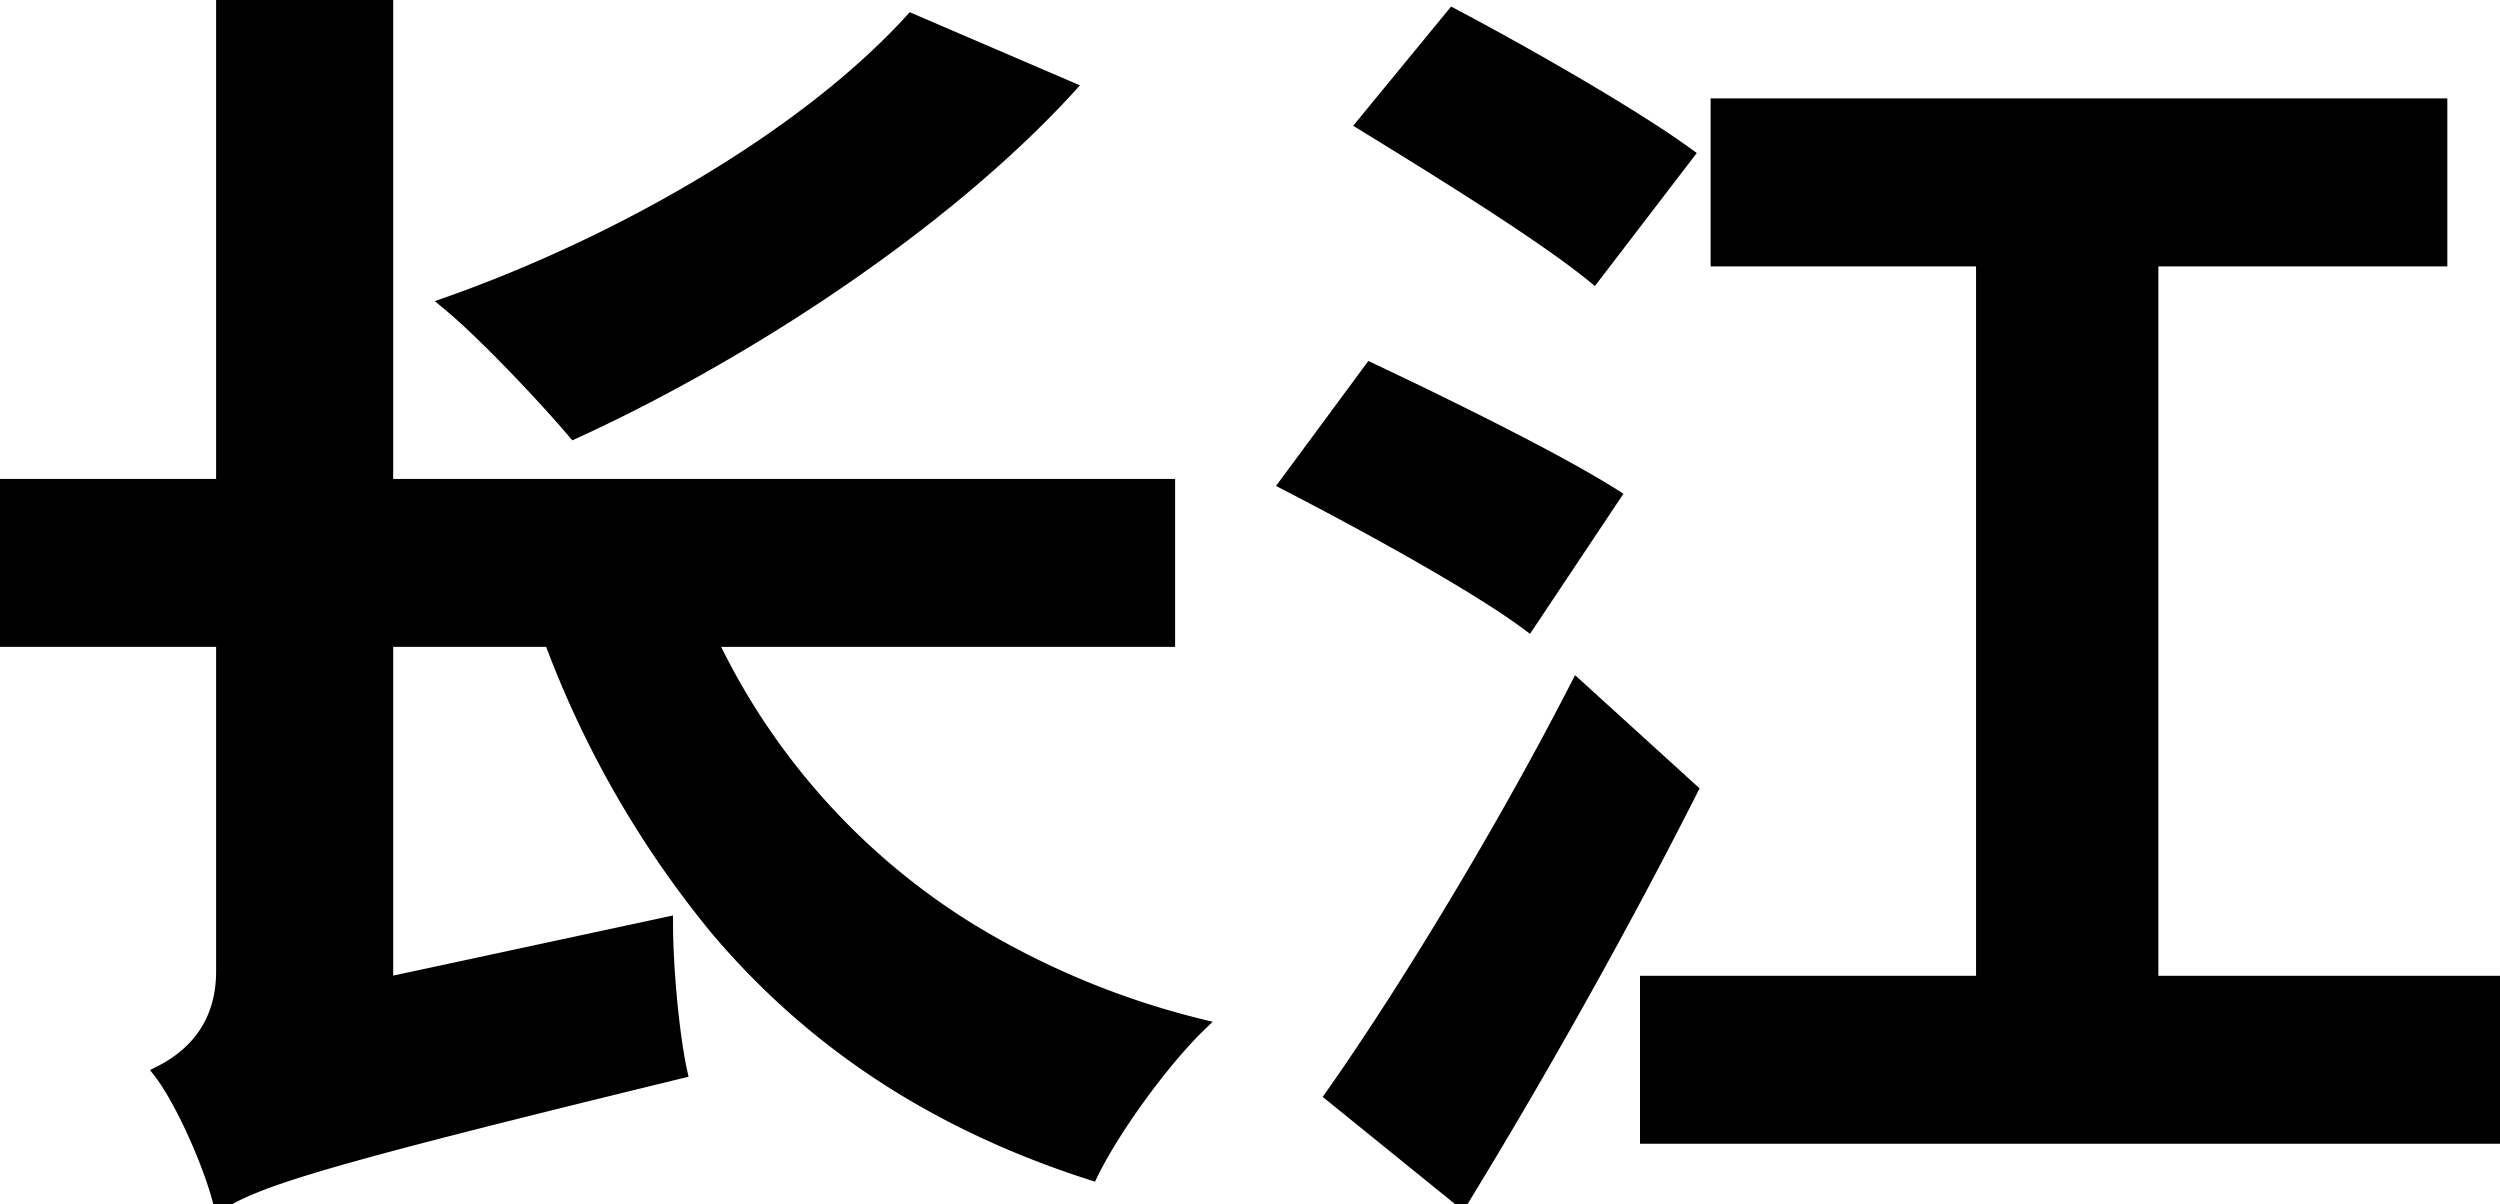 <svg width="191.2" height="92.1" viewBox="0 0 191.2 92.1" xmlns="http://www.w3.org/2000/svg"><g id="svgGroup" stroke-linecap="round" fill-rule="evenodd" font-size="9pt" stroke="#000" stroke-width="0.25mm" fill="black" style="stroke:#000;stroke-width:0.25mm;fill:black"><path d="M 89.4 49 L 89.4 37.1 L 29.6 37.1 L 29.6 0 L 17 0 L 17 37.1 L 0 37.1 L 0 49 L 17 49 L 17 74.3 C 17 78.7 14.4 80.9 12.2 82 C 13.9 84.2 16.1 89.2 16.8 92.1 C 19.9 90.2 24.6 88.7 52.1 82 C 51.591 79.71 51.154 75.621 51.033 72.297 A 47.034 47.034 0 0 1 51 70.6 L 29.6 75.2 L 29.6 49 L 42.1 49 A 76.821 76.821 0 0 0 54.842 71.133 C 61.37 78.826 69.596 84.676 80.033 88.595 A 74.833 74.833 0 0 0 83.5 89.8 A 26.981 26.981 0 0 1 84.408 88.103 C 86.285 84.858 89.279 80.884 91.629 78.566 A 21.482 21.482 0 0 1 91.8 78.4 A 62.337 62.337 0 0 1 74.02 70.975 A 52.475 52.475 0 0 1 54.4 49 L 89.4 49 Z M 164.6 75.1 L 164.6 19.9 L 186.7 19.9 L 186.7 8 L 131.3 8 L 131.3 19.9 L 151.6 19.9 L 151.6 75.1 L 125.9 75.1 L 125.9 87 L 191.2 87 L 191.2 75.1 L 164.6 75.1 Z M 81.8 6.7 L 69.7 1.5 C 61.6 10.4 47.5 18.5 34.2 23.2 C 37 25.5 41.7 30.5 43.9 33.1 C 56.8 27.2 72.1 17.3 81.8 6.7 Z M 101.8 83.8 L 111.8 91.9 A 439.834 439.834 0 0 0 116.35 84.292 C 120.77 76.734 125.189 68.691 129 61.189 A 352.127 352.127 0 0 0 129.4 60.4 L 120.6 52.4 A 253.428 253.428 0 0 1 117.746 57.797 C 112.888 66.728 107.395 75.658 103.073 81.969 A 151.72 151.72 0 0 1 101.8 83.8 Z M 104.8 28.2 L 98.3 37 A 315.677 315.677 0 0 1 101.535 38.696 C 107.08 41.642 113.577 45.308 116.9 47.8 L 123.5 37.9 C 119.1 35.1 110.3 30.8 104.8 28.2 Z M 111.1 1.1 L 104.2 9.5 C 109.299 12.631 116.318 16.962 120.534 20.131 A 41.218 41.218 0 0 1 121.9 21.2 L 129.1 11.8 A 51.019 51.019 0 0 0 127.426 10.632 C 123.253 7.831 116.733 4.104 111.952 1.552 A 189.974 189.974 0 0 0 111.1 1.1 Z" vector-effect="non-scaling-stroke"/></g></svg>